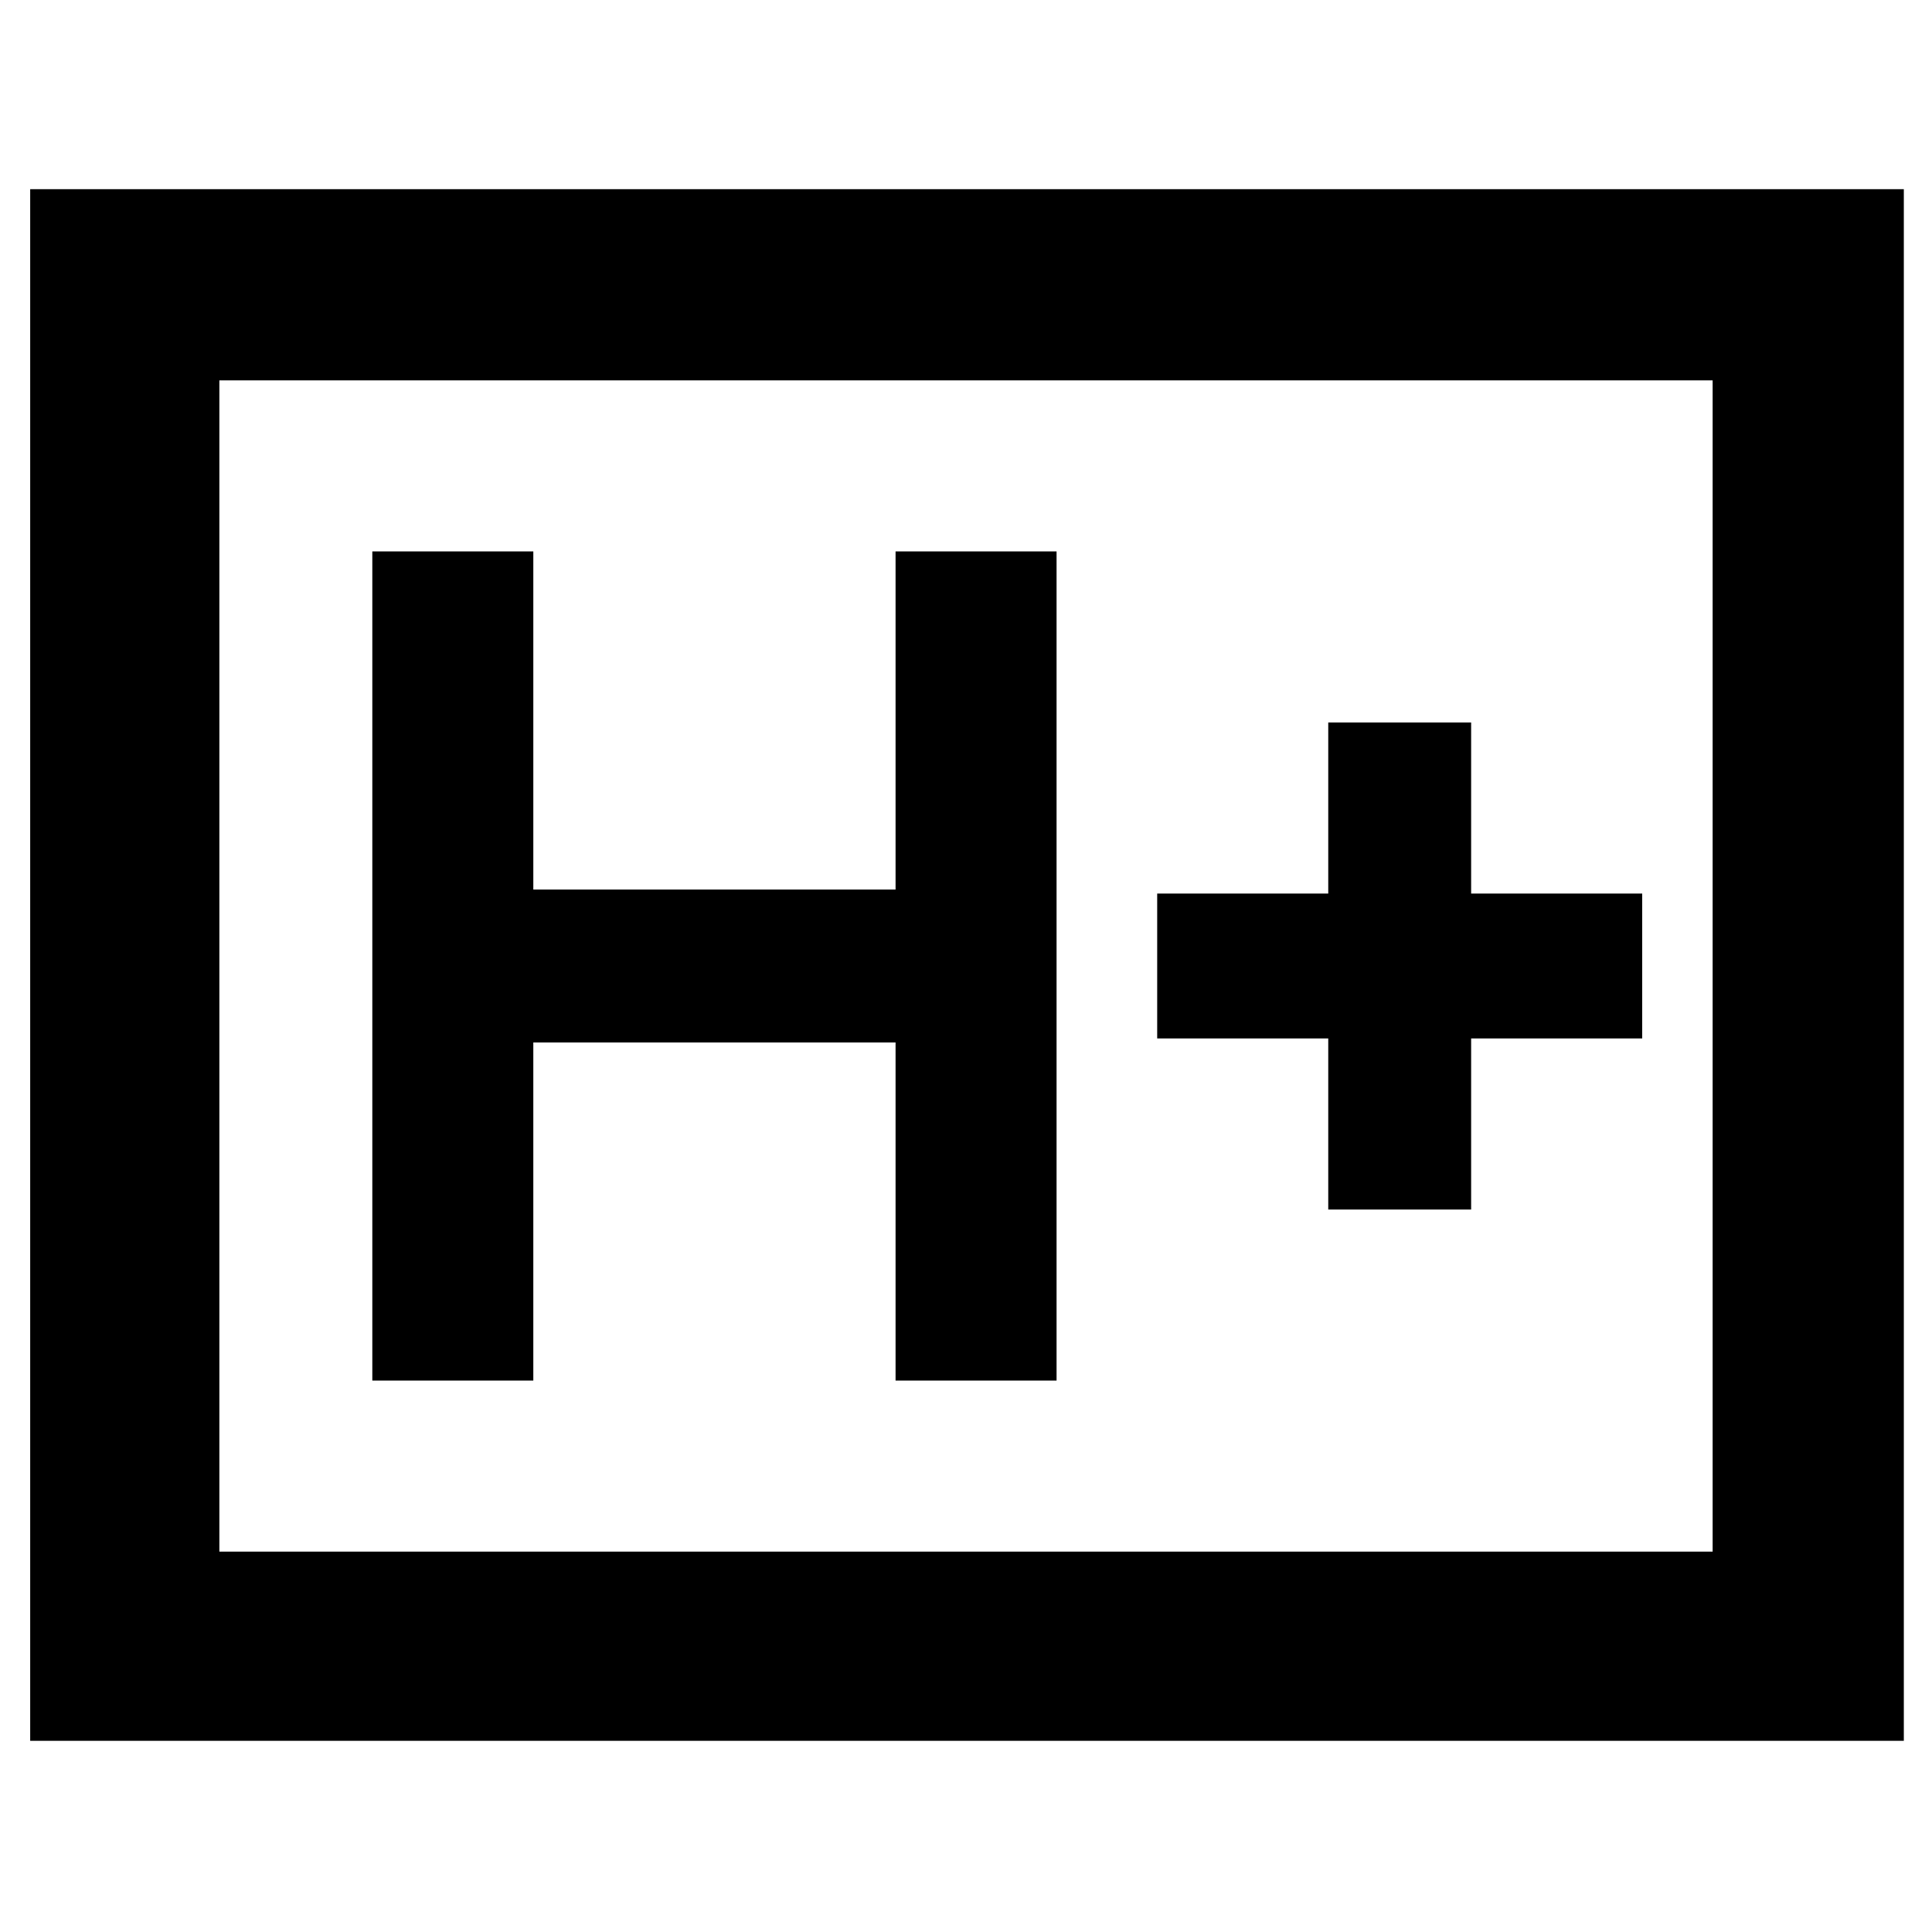 <svg xmlns="http://www.w3.org/2000/svg" height="48" viewBox="0 96 960 960" width="48"><path d="M185 782h80V614h180v168h80V370h-80v168H265V370h-80v412Zm475-85h71v-85h85v-72h-85v-85h-71v85h-85v72h85v85ZM15 961V190h931v771H15Zm94-94h742V285H109v582Zm0 0V285v582Z"/></svg>